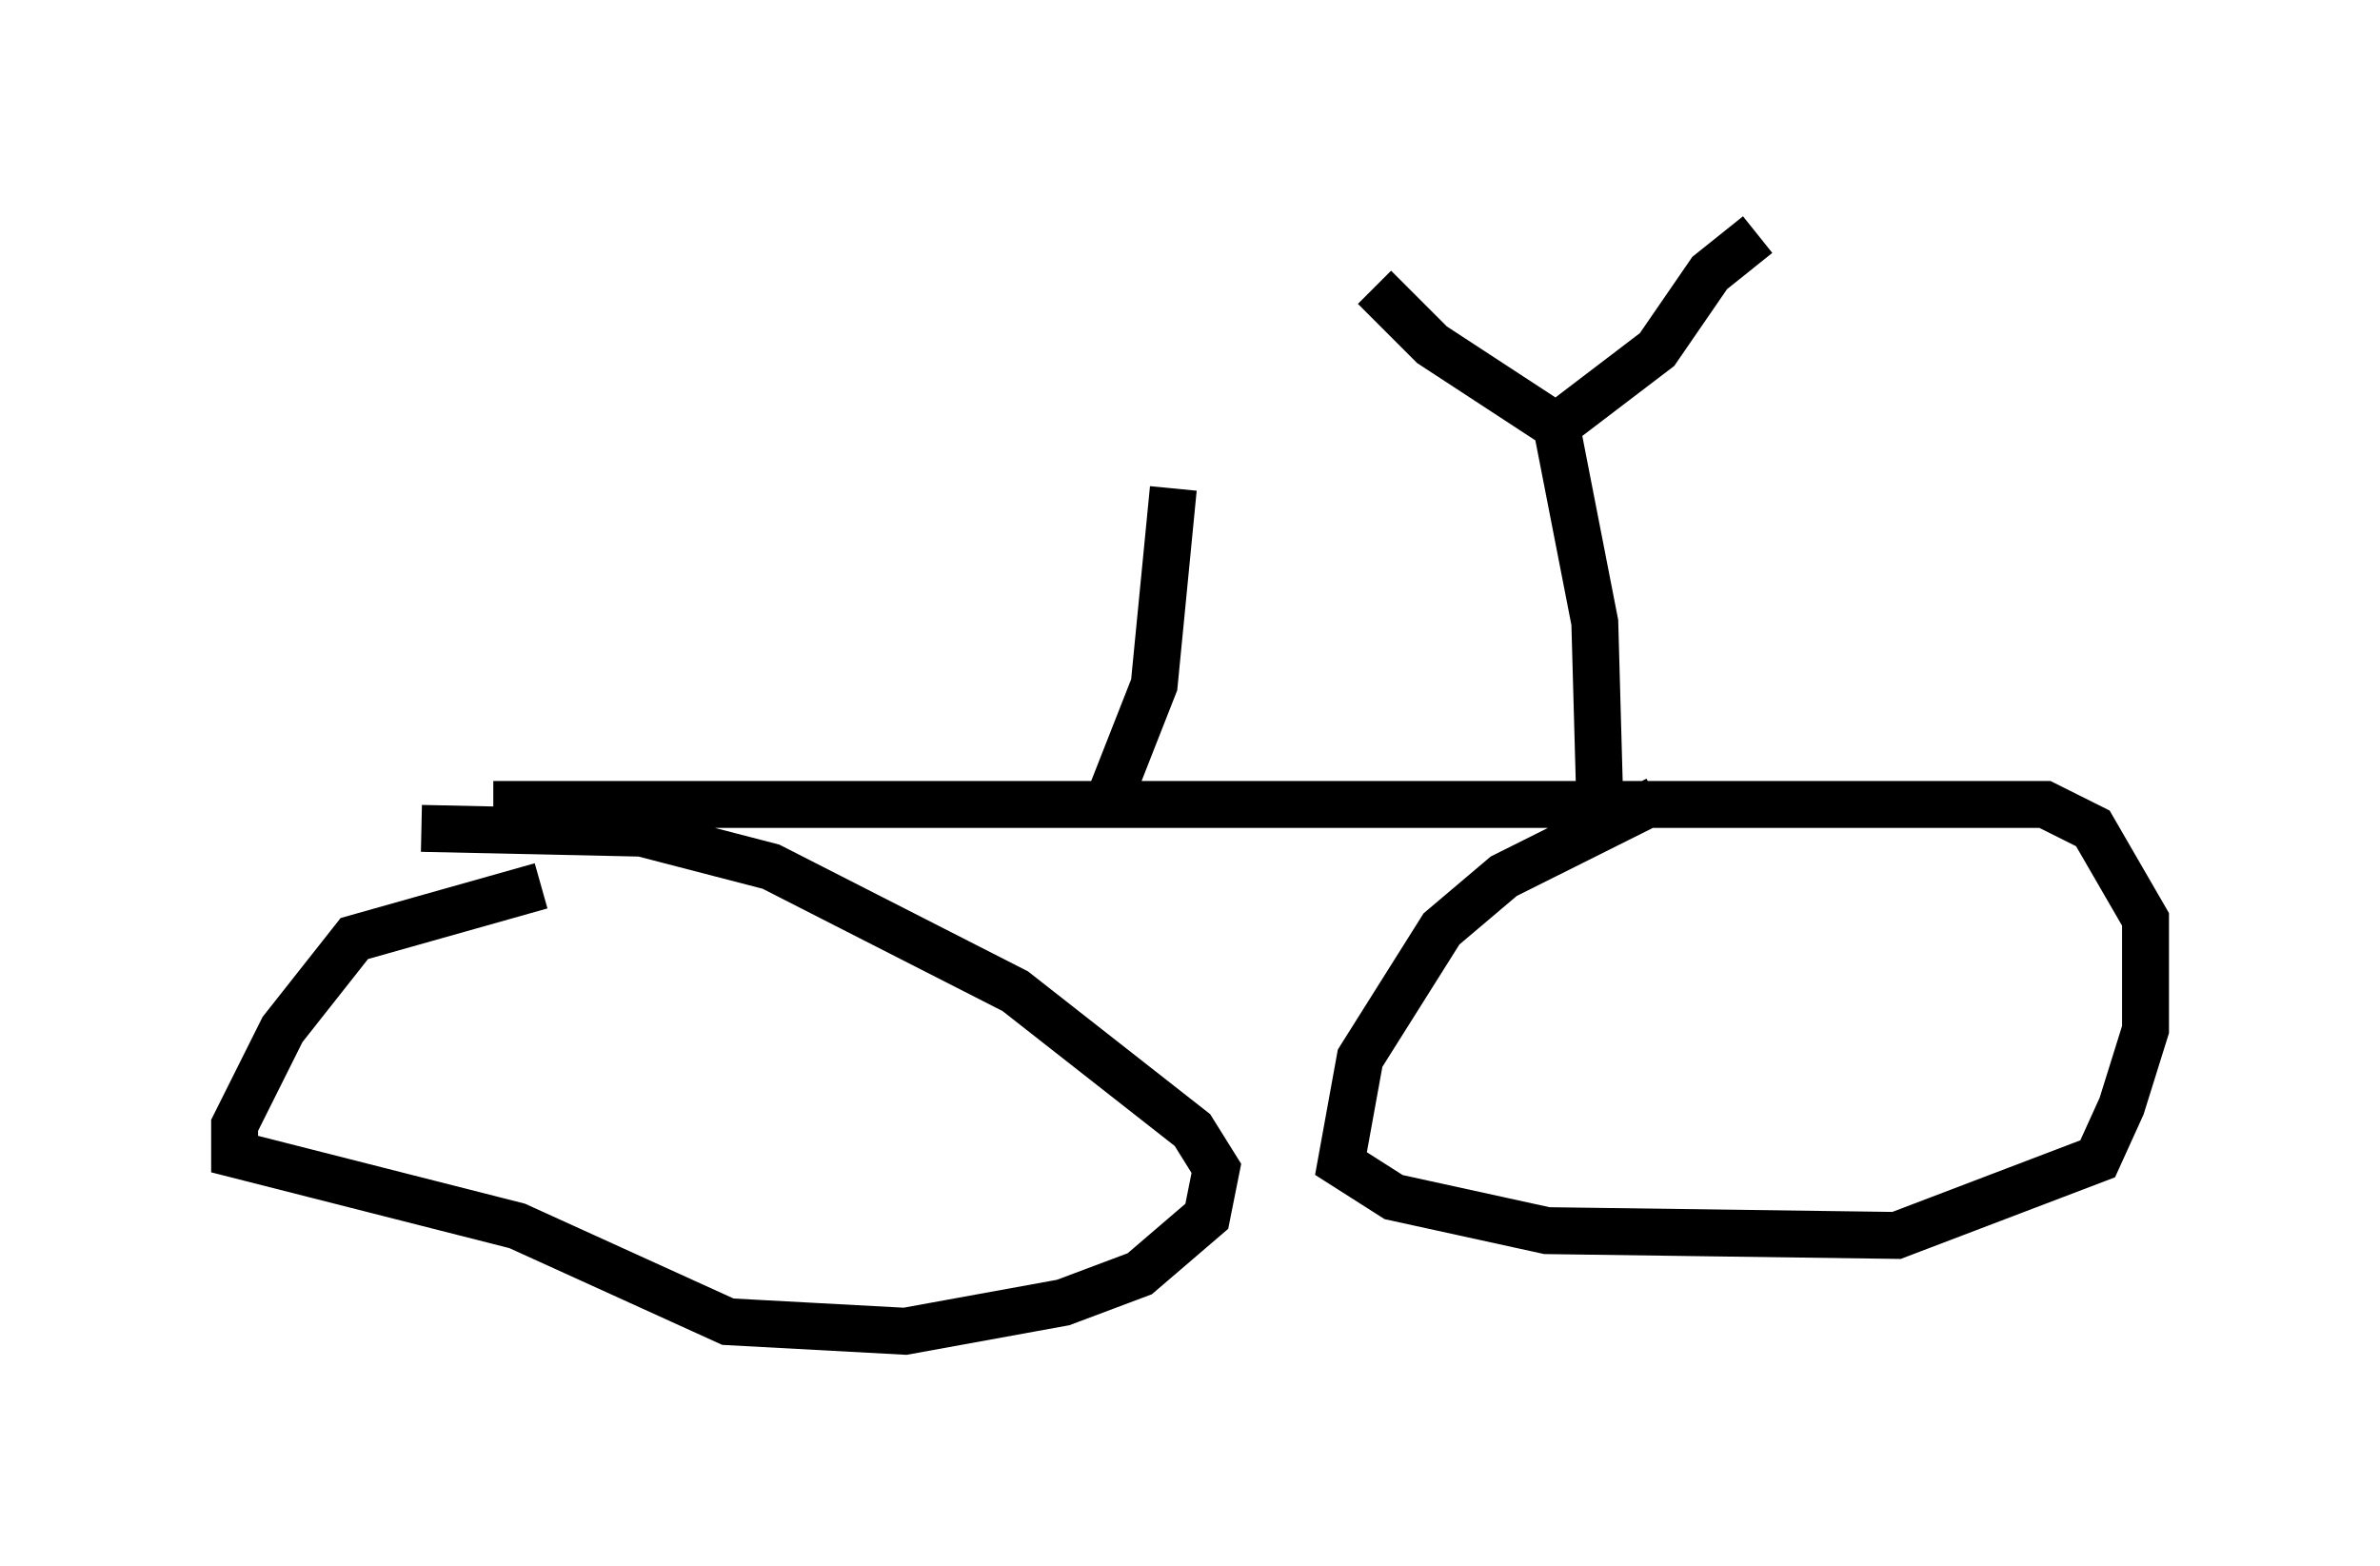 <?xml version="1.0" encoding="utf-8" ?>
<svg baseProfile="full" height="33.377" version="1.1" width="50.732" xmlns="http://www.w3.org/2000/svg" xmlns:ev="http://www.w3.org/2001/xml-events" xmlns:xlink="http://www.w3.org/1999/xlink"><defs /><rect fill="white" height="33.377" width="50.732" x="0" y="0" /><path d="M13.065, 18.781 m-1.531, 0.102 l-3.981, 1.123 -1.531, 1.94 l-1.021, 2.042 0.0, 0.613 l6.023, 1.531 4.492, 2.042 l3.777, 0.204 3.369, -0.613 l1.633, -0.613 1.429, -1.225 l0.204, -1.021 -0.51, -0.817 l-3.777, -2.96 -5.206, -2.654 l-2.756, -0.715 -4.696, -0.102 m26.338, -0.613 l-3.267, 1.633 -1.327, 1.123 l-1.735, 2.756 -0.408, 2.246 l1.123, 0.715 3.267, 0.715 l7.452, 0.102 4.288, -1.633 l0.51, -1.123 0.51, -1.633 l0.0, -2.348 -1.123, -1.94 l-1.021, -0.51 -33.075, 0.0 m23.582, -0.204 l-0.102, -3.675 -0.817, -4.185 l-2.654, -1.735 -1.225, -1.225 m3.879, 2.96 l2.144, -1.633 1.123, -1.633 l1.021, -0.817 m-13.986, 12.454 l1.123, -2.858 0.408, -4.185 " fill="none" stroke="black" stroke-width="1" /></svg>